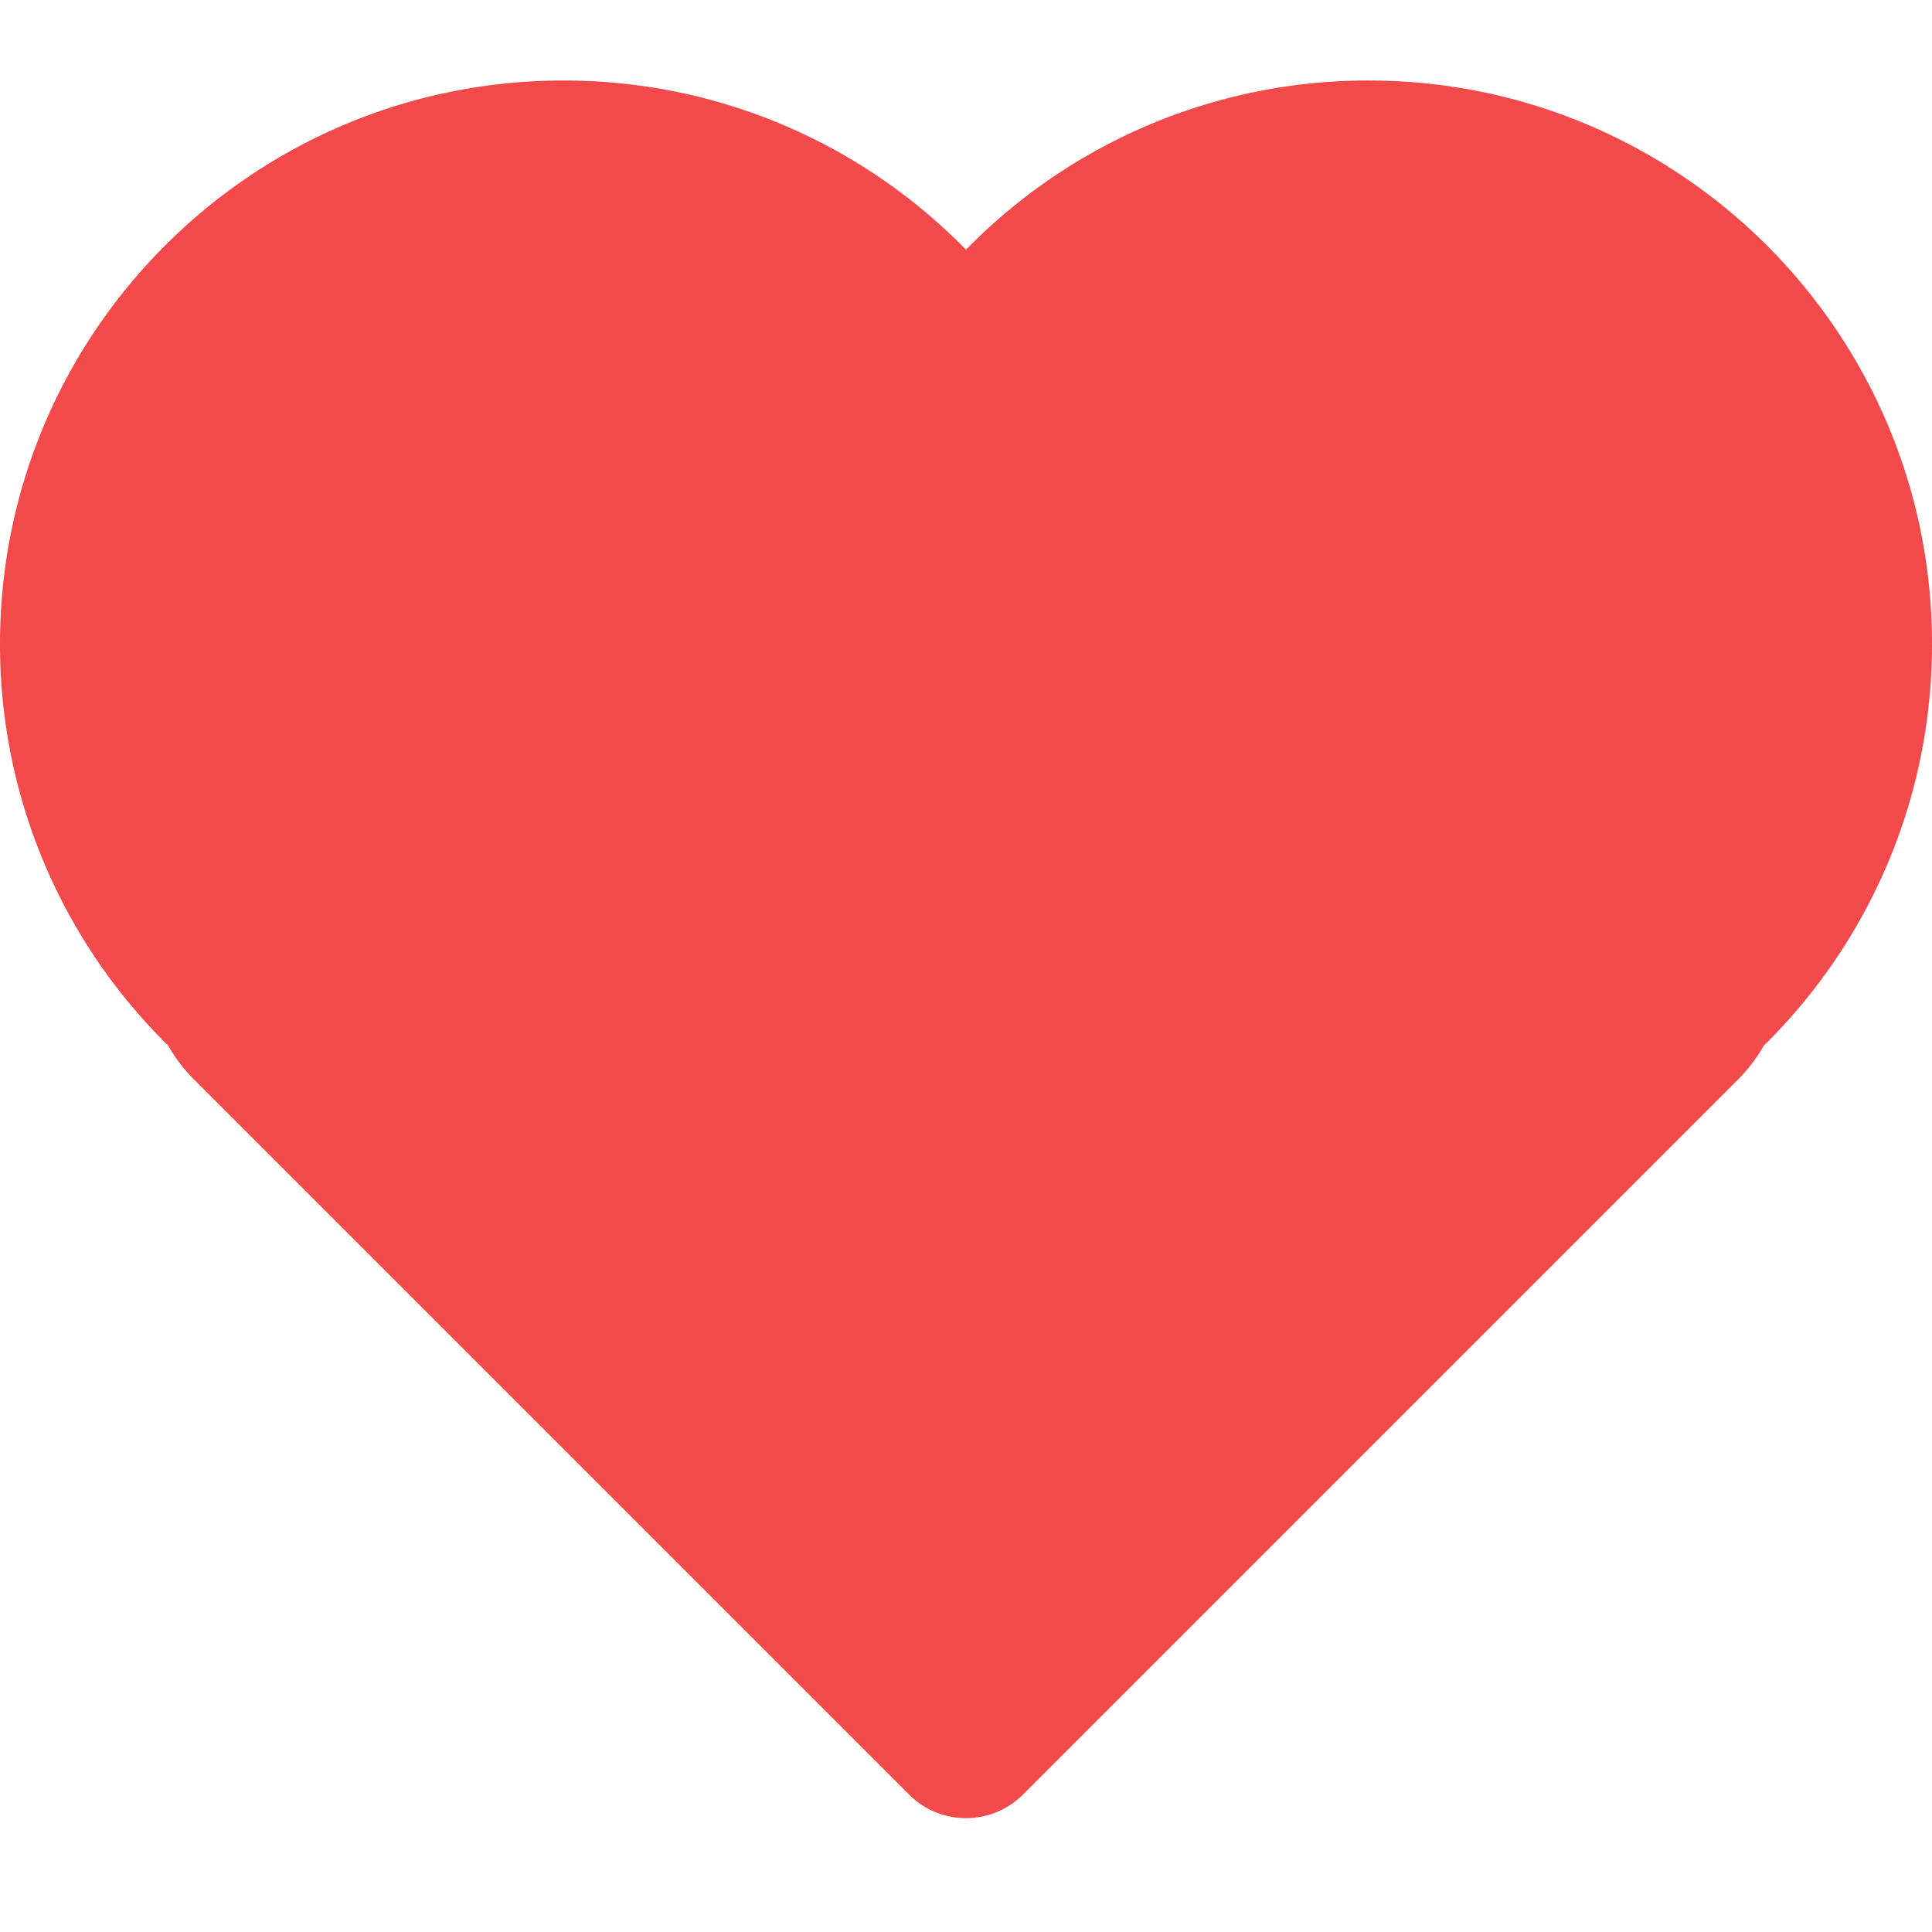 <?xml version="1.0" standalone="no"?><!DOCTYPE svg PUBLIC "-//W3C//DTD SVG 1.1//EN" "http://www.w3.org/Graphics/SVG/1.1/DTD/svg11.dtd">
<svg class="icon" height="200" p-id="7542" t="1650422677852" version="1.1" viewBox="0 0 1024 1024"
    width="200" xmlns="http://www.w3.org/2000/svg"><defs><style type="text/css">@font-face { font-family: feedback-iconfont; src: url("//at.alicdn.com/t/font_1031158_u69w8yhxdu.woff2?t=1630033759944") format("woff2"), url("//at.alicdn.com/t/font_1031158_u69w8yhxdu.woff?t=1630033759944") format("woff"), url("//at.alicdn.com/t/font_1031158_u69w8yhxdu.ttf?t=1630033759944") format("truetype"); }
</style></defs><path d="M725.334 42.667c164.949 0 298.667 133.717 298.667 298.667 0 83.349-34.133 158.72-89.173 212.907a85.333 85.333 0 0 1-13.824 18.091L542.166 951.168a42.667 42.667 0 0 1-60.331 0L102.998 572.331a85.419 85.419 0 0 1-13.909-18.219A297.643 297.643 0 0 1 0 341.333C0 176.384 133.718 42.667 298.667 42.667c83.584 0 159.147 34.347 213.333 89.664A297.643 297.643 0 0 1 725.334 42.667z" fill="#F2494A" p-id="7543"></path></svg>